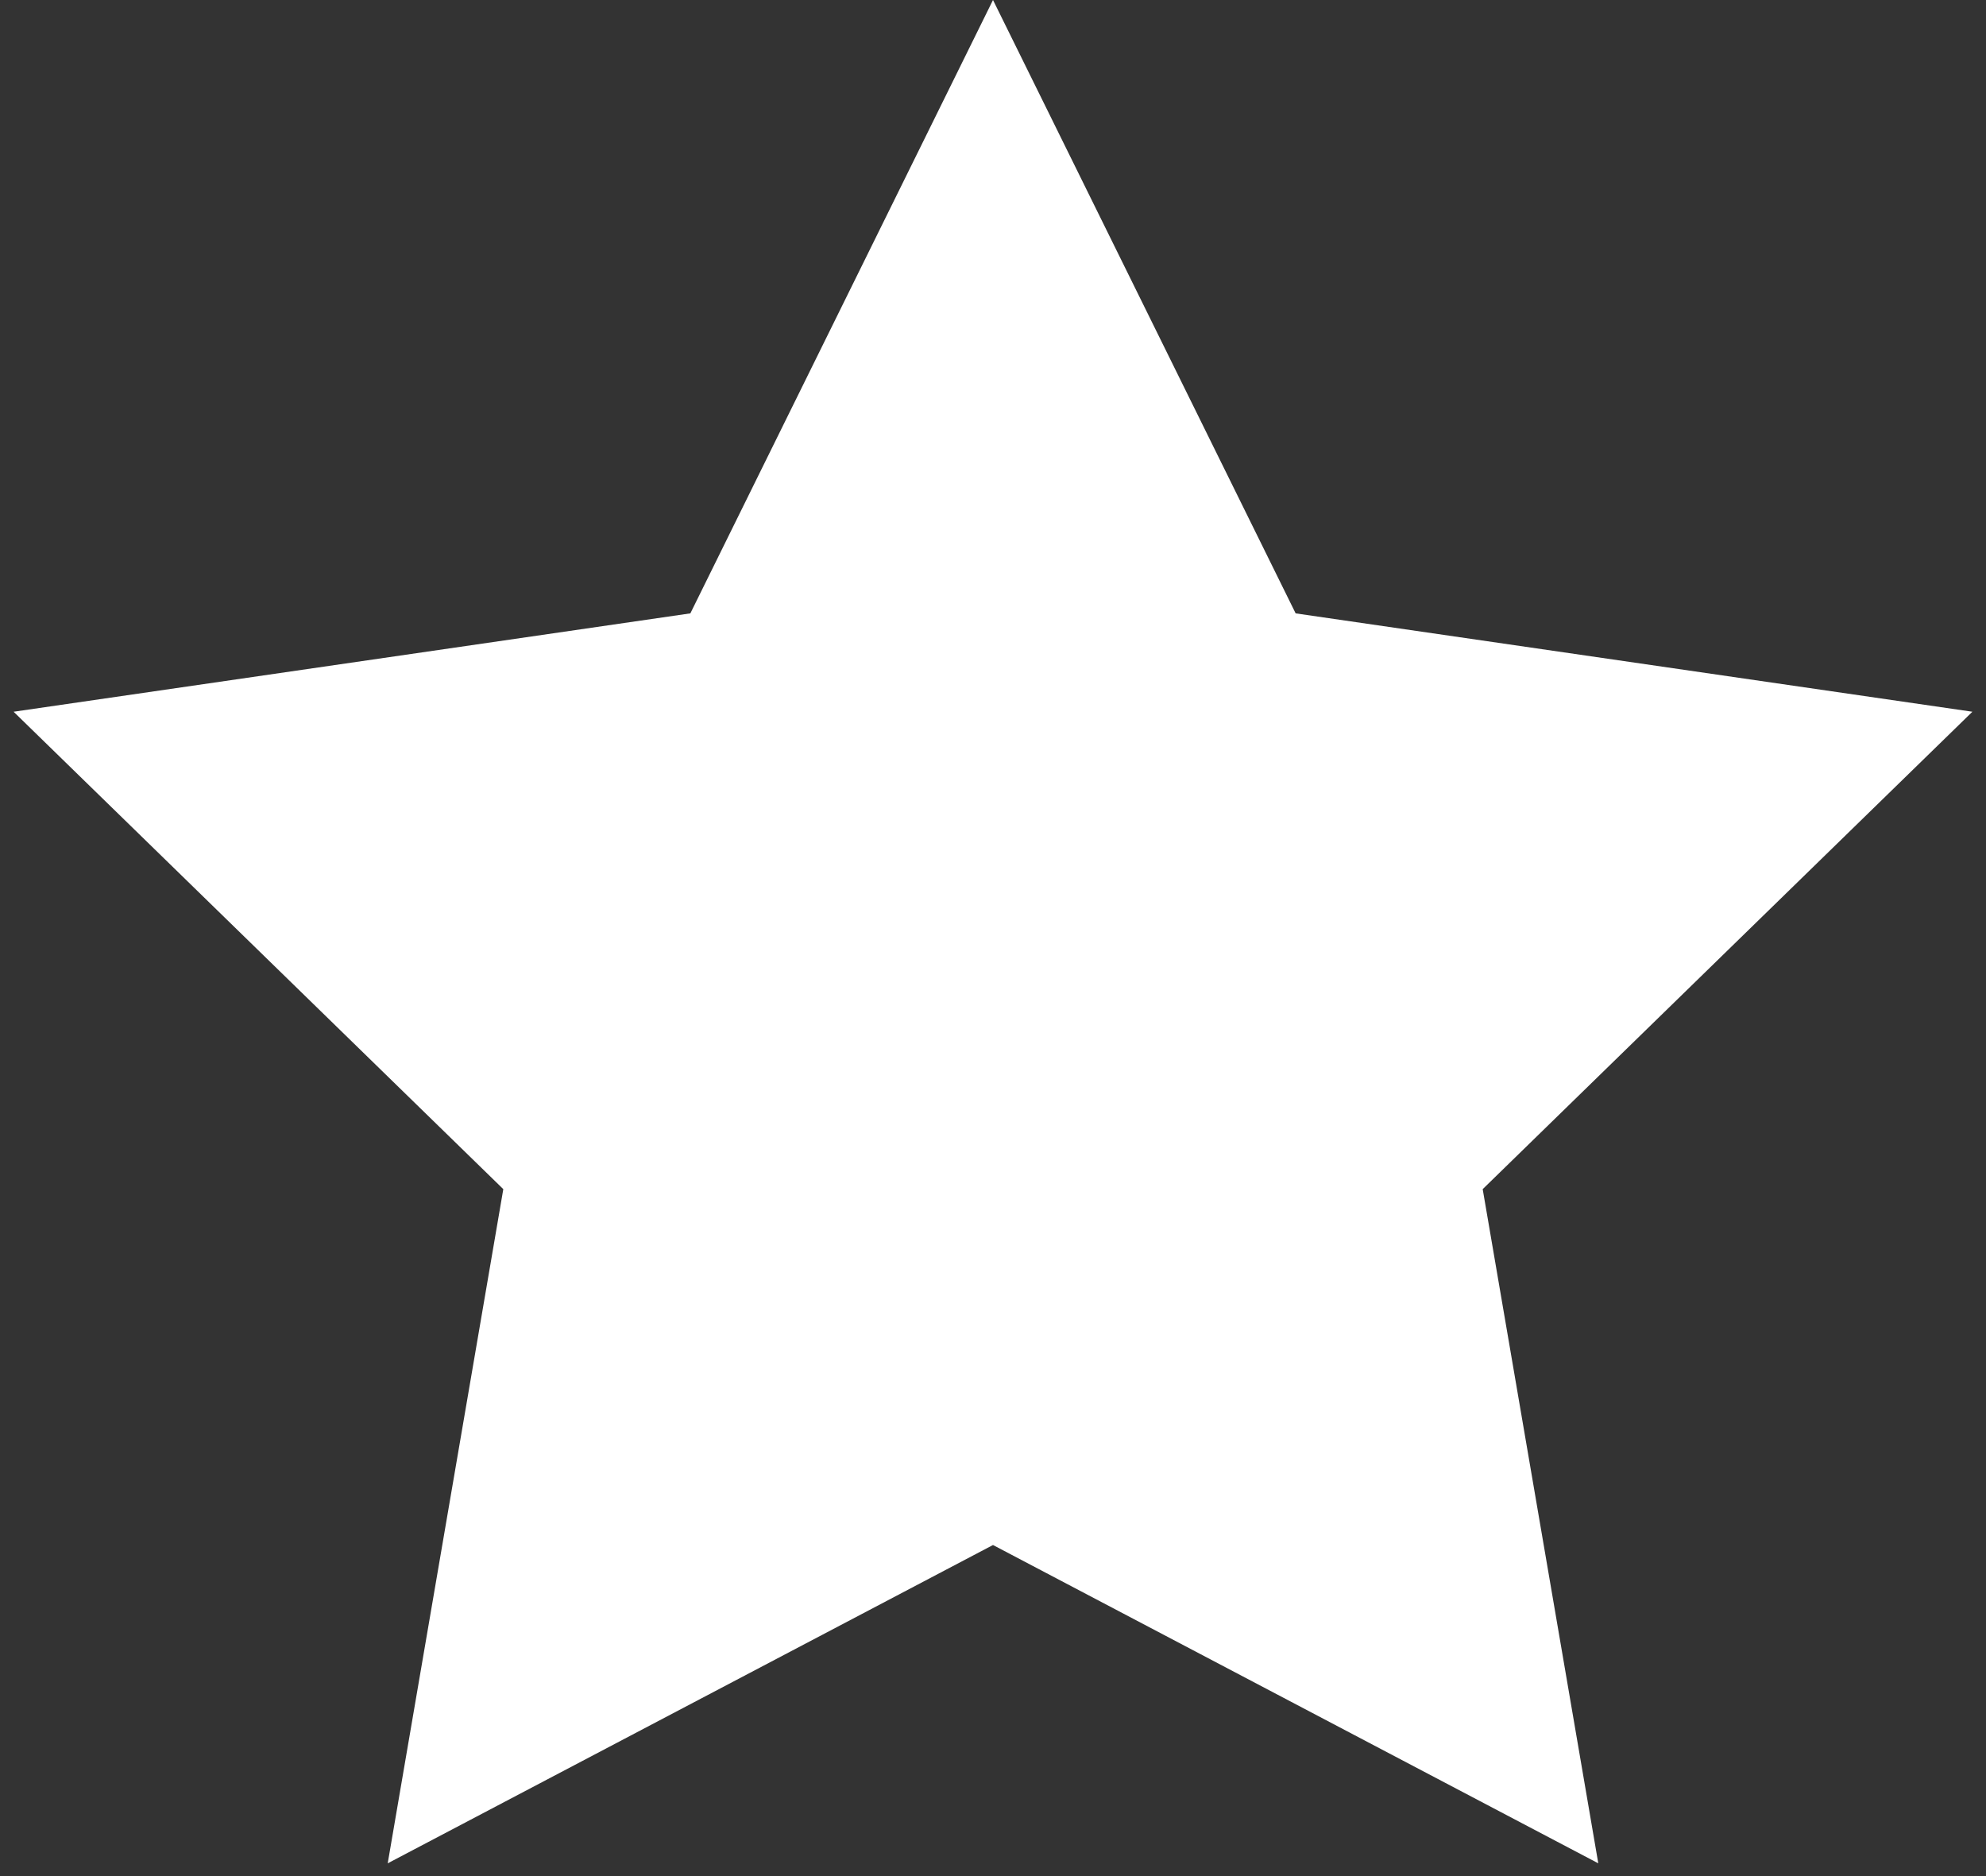 <svg width="54" height="51" viewBox="0 0 54 51" fill="none" xmlns="http://www.w3.org/2000/svg">
<rect x="0" y="0" width="54" height="51" fill="#333333" stroke="none"/>
<path d="M27 0L35.229 16.674L53.63 19.348L40.315 32.326L43.458 50.653L27 42L10.542 50.653L13.685 32.326L0.37 19.348L18.771 16.674L27 0Z" fill="white"/>
</svg>
